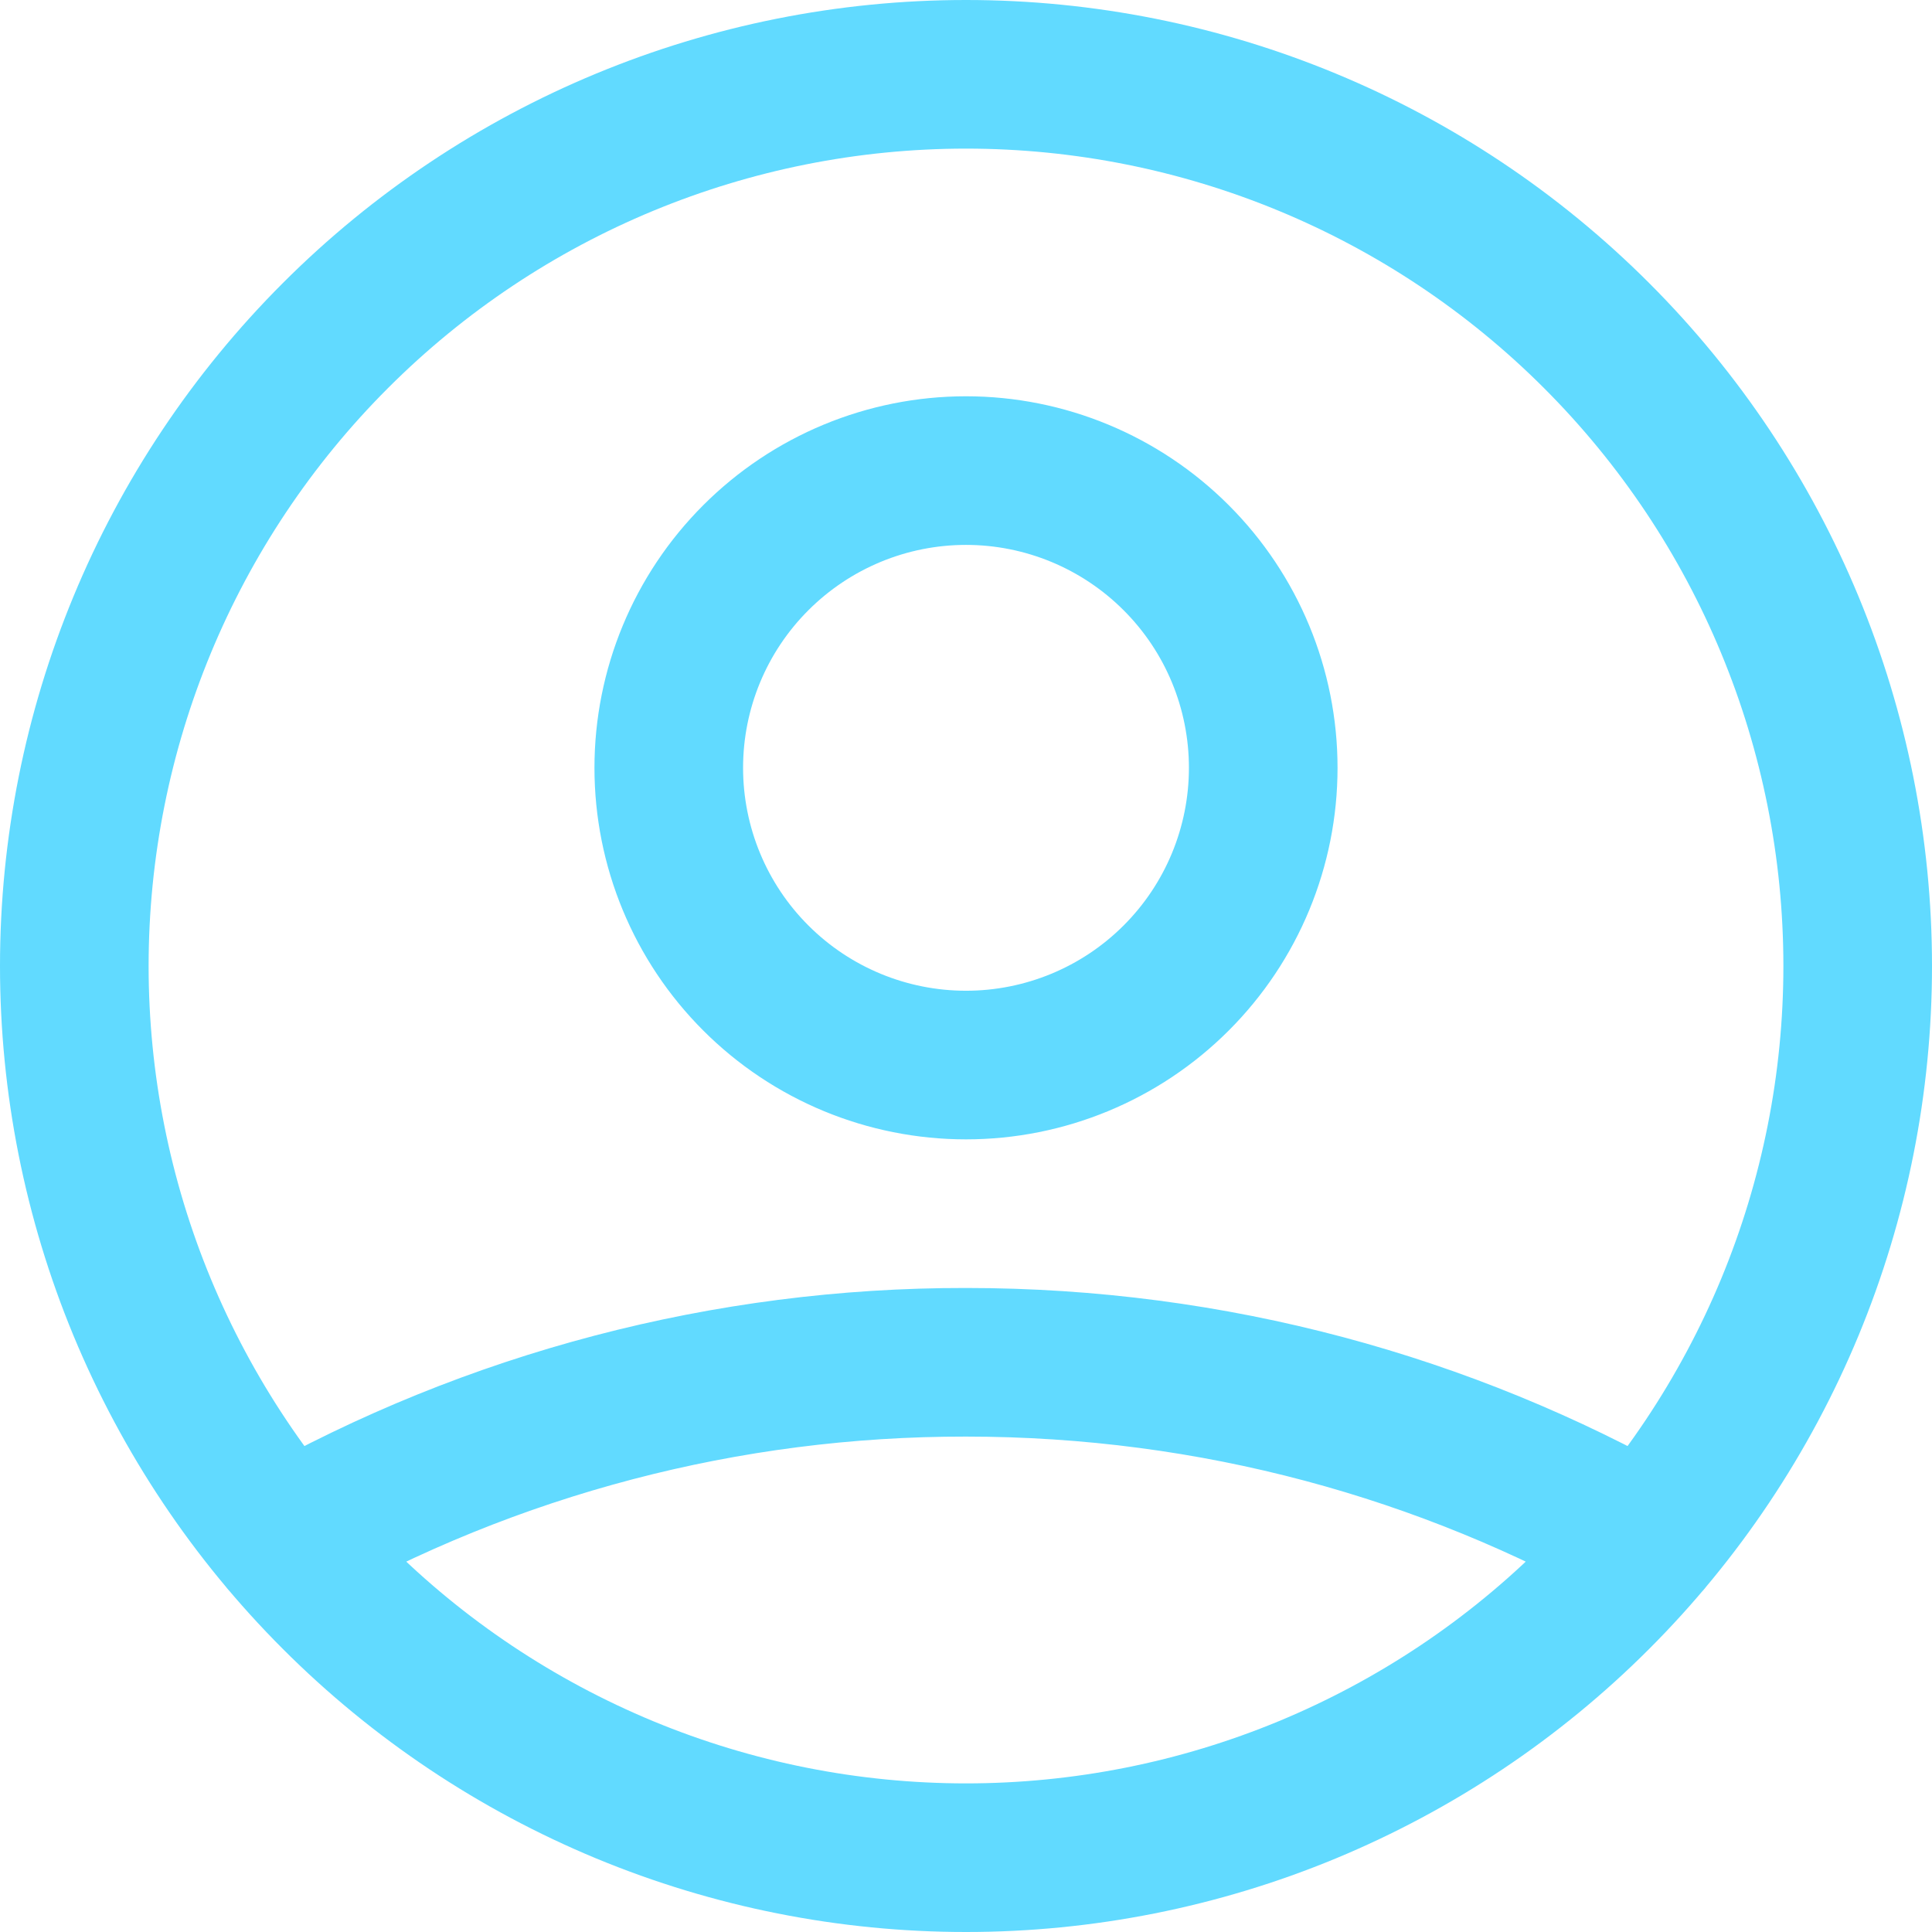 <svg width="26" height="26" viewBox="0 0 26 26" fill="none" xmlns="http://www.w3.org/2000/svg">
<path d="M3.828 20.739C6.626 19.157 9.786 18.328 13 18.333C16.333 18.333 19.463 19.207 22.172 20.739M17 10.333C17 11.394 16.579 12.412 15.828 13.162C15.078 13.912 14.061 14.333 13 14.333C11.939 14.333 10.922 13.912 10.172 13.162C9.421 12.412 9 11.394 9 10.333C9 9.272 9.421 8.255 10.172 7.505C10.922 6.755 11.939 6.333 13 6.333C14.061 6.333 15.078 6.755 15.828 7.505C16.579 8.255 17 9.272 17 10.333ZM25 13C25 14.576 24.69 16.136 24.087 17.592C23.483 19.048 22.6 20.371 21.485 21.485C20.371 22.6 19.048 23.483 17.592 24.087C16.136 24.69 14.576 25 13 25C11.424 25 9.864 24.69 8.408 24.087C6.952 23.483 5.629 22.6 4.515 21.485C3.4 20.371 2.517 19.048 1.913 17.592C1.31 16.136 1 14.576 1 13C1 9.817 2.264 6.765 4.515 4.515C6.765 2.264 9.817 1 13 1C16.183 1 19.235 2.264 21.485 4.515C23.736 6.765 25 9.817 25 13Z" stroke="#61daff" stroke-width="2" stroke-linecap="round" stroke-linejoin="round"/>
</svg>

